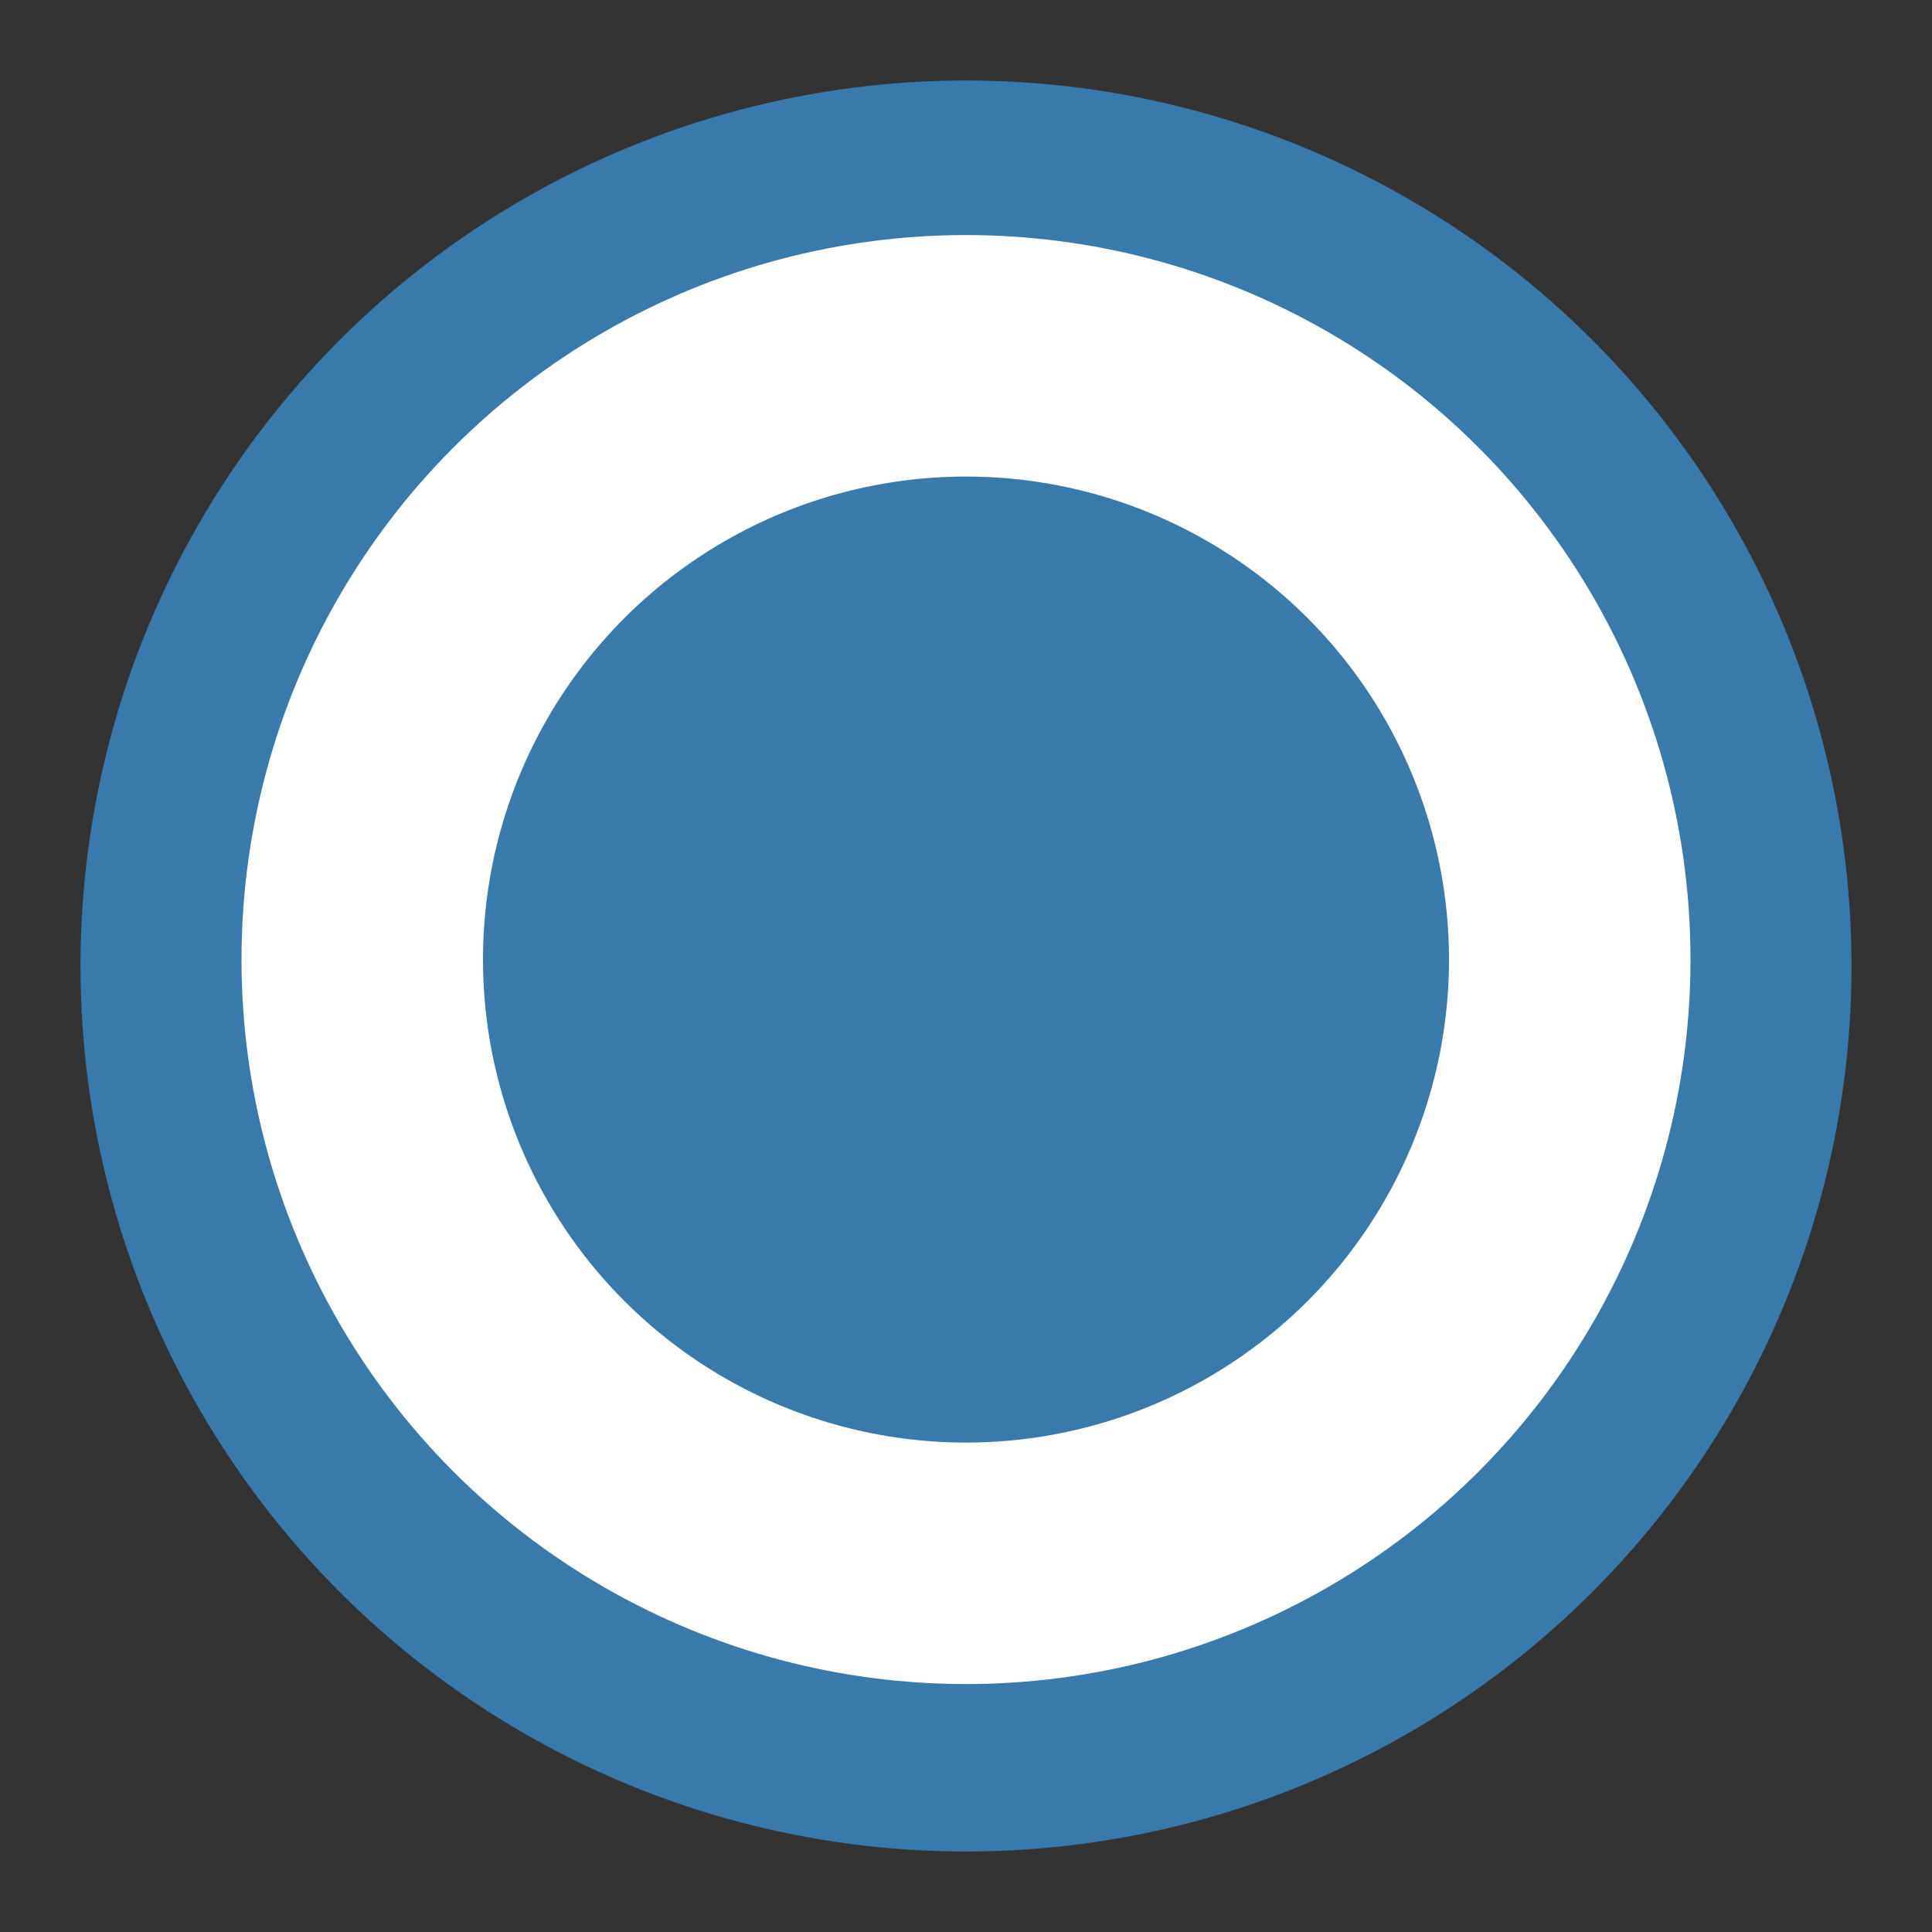 <?xml version="1.0" encoding="UTF-8" standalone="no"?>
<svg width="24px" height="24px" viewBox="0 0 24 24" version="1.1" xmlns="http://www.w3.org/2000/svg" xmlns:xlink="http://www.w3.org/1999/xlink">
    <rect x="0" y="0" width="24" height="24" fill="#333333" stroke="none"/>
    <!-- Generator: Sketch 39.1 (31720) - http://www.bohemiancoding.com/sketch -->
    <title>Slice 1</title>
    <desc>Created with Sketch.</desc>
    <defs></defs>
    <g id="Page-1" stroke="none" stroke-width="1" fill="none" fill-rule="evenodd">
        <g id="circlepin" transform="translate(1, 1)">
            <circle id="Oval" fill="#397AAC" cx="11" cy="11" r="11"></circle>
            <circle id="Oval" fill="#FFFFFF" cx="11" cy="10.92" r="9"></circle>
            <circle id="Oval" fill="#397AAC" cx="11" cy="10.92" r="6"></circle>
        </g>
    </g>
</svg>